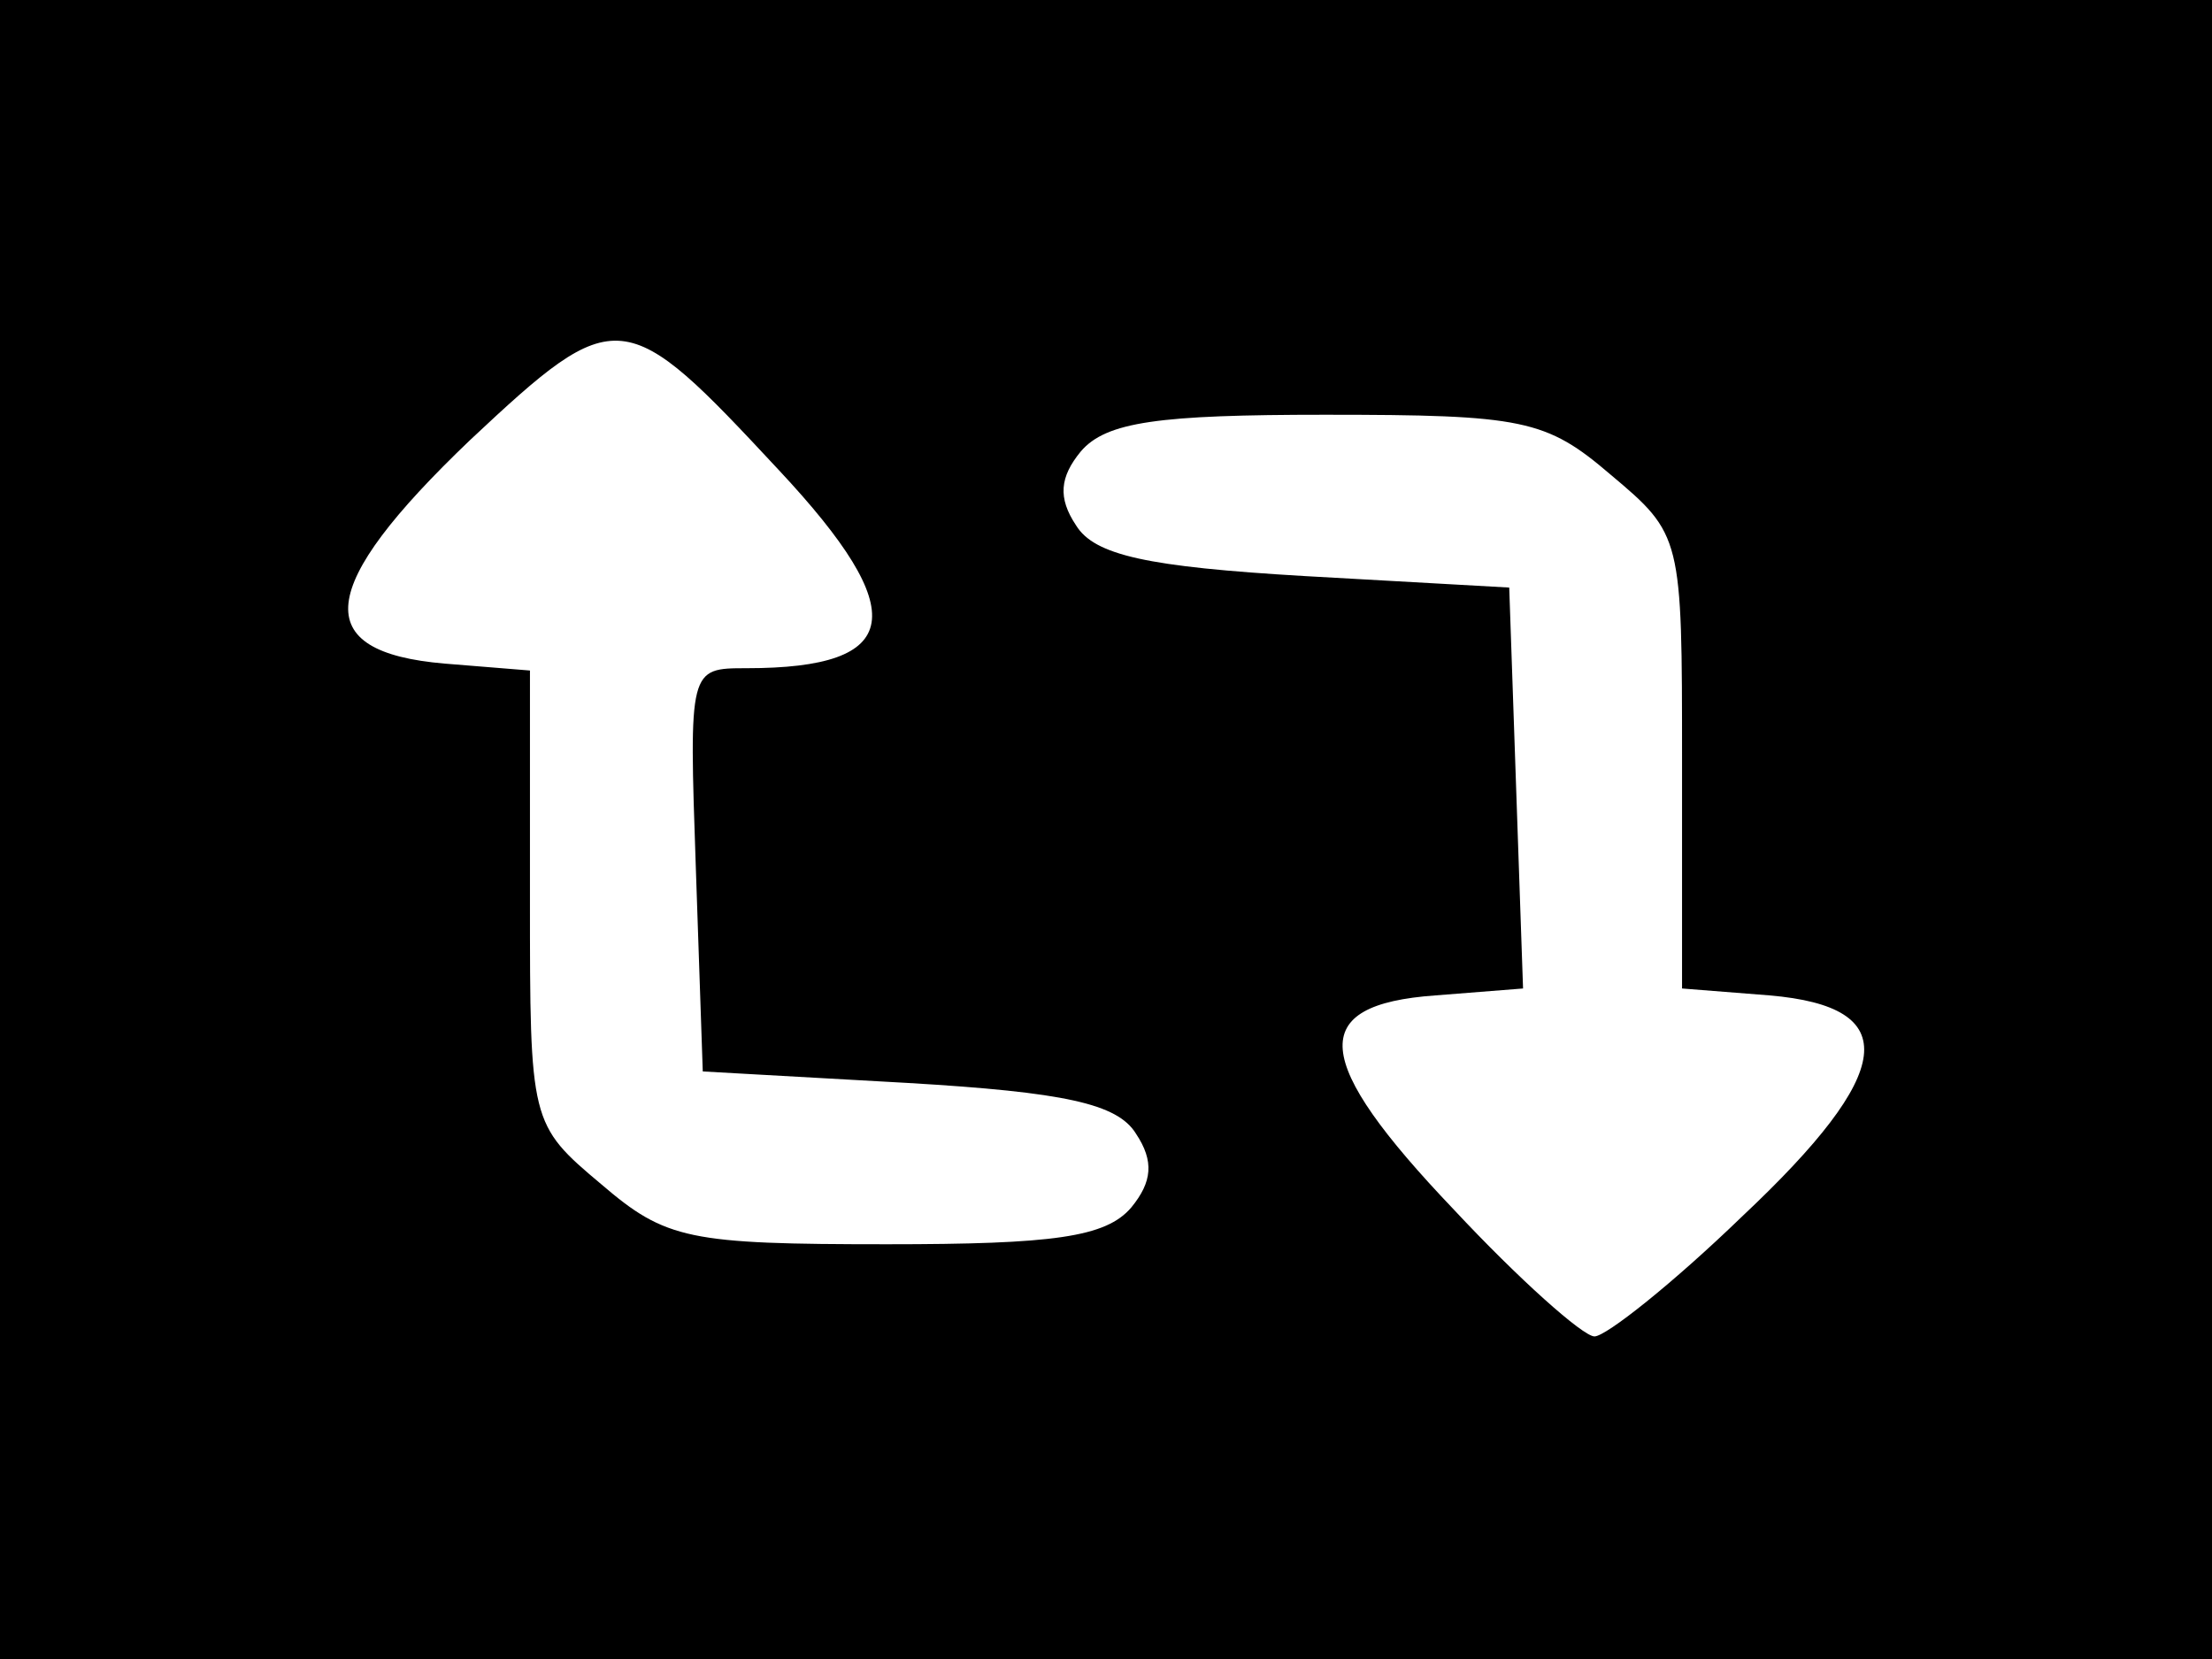 <?xml version="1.0" standalone="no"?>
<!DOCTYPE svg PUBLIC "-//W3C//DTD SVG 20010904//EN"
 "http://www.w3.org/TR/2001/REC-SVG-20010904/DTD/svg10.dtd">
<svg version="1.0" xmlns="http://www.w3.org/2000/svg"
 width="96pt" height="72pt" viewBox="0 0 96 72"
 preserveAspectRatio="xMidYMid meet">

<g transform="translate(0,72) scale(0.1,-0.1)"
fill="#000000" stroke="none">
<path d="M0 360 l0 -360 480 0 480 0 0 360 0 360 -480 0 -480 0 0 -360z m338
156 c58 -62 54 -86 -14 -86 -25 0 -25 0 -22 -87 l3 -88 89 -5 c68 -4 91 -9 99
-22 8 -12 7 -21 -2 -32 -11 -13 -34 -16 -106 -16 -86 0 -96 2 -124 26 -31 26
-31 27 -31 124 l0 99 -37 3 c-59 5 -56 33 11 97 64 60 67 59 134 -13z m361 -2
c31 -26 31 -27 31 -124 l0 -99 38 -3 c58 -5 55 -33 -12 -96 -30 -29 -59 -52
-64 -52 -5 0 -33 25 -61 55 -62 65 -64 89 -8 93 l38 3 -3 87 -3 87 -89 5 c-68
4 -91 9 -99 22 -8 12 -7 21 2 32 11 13 34 16 106 16 86 0 96 -2 124 -26z"/>
</g>
</svg>
